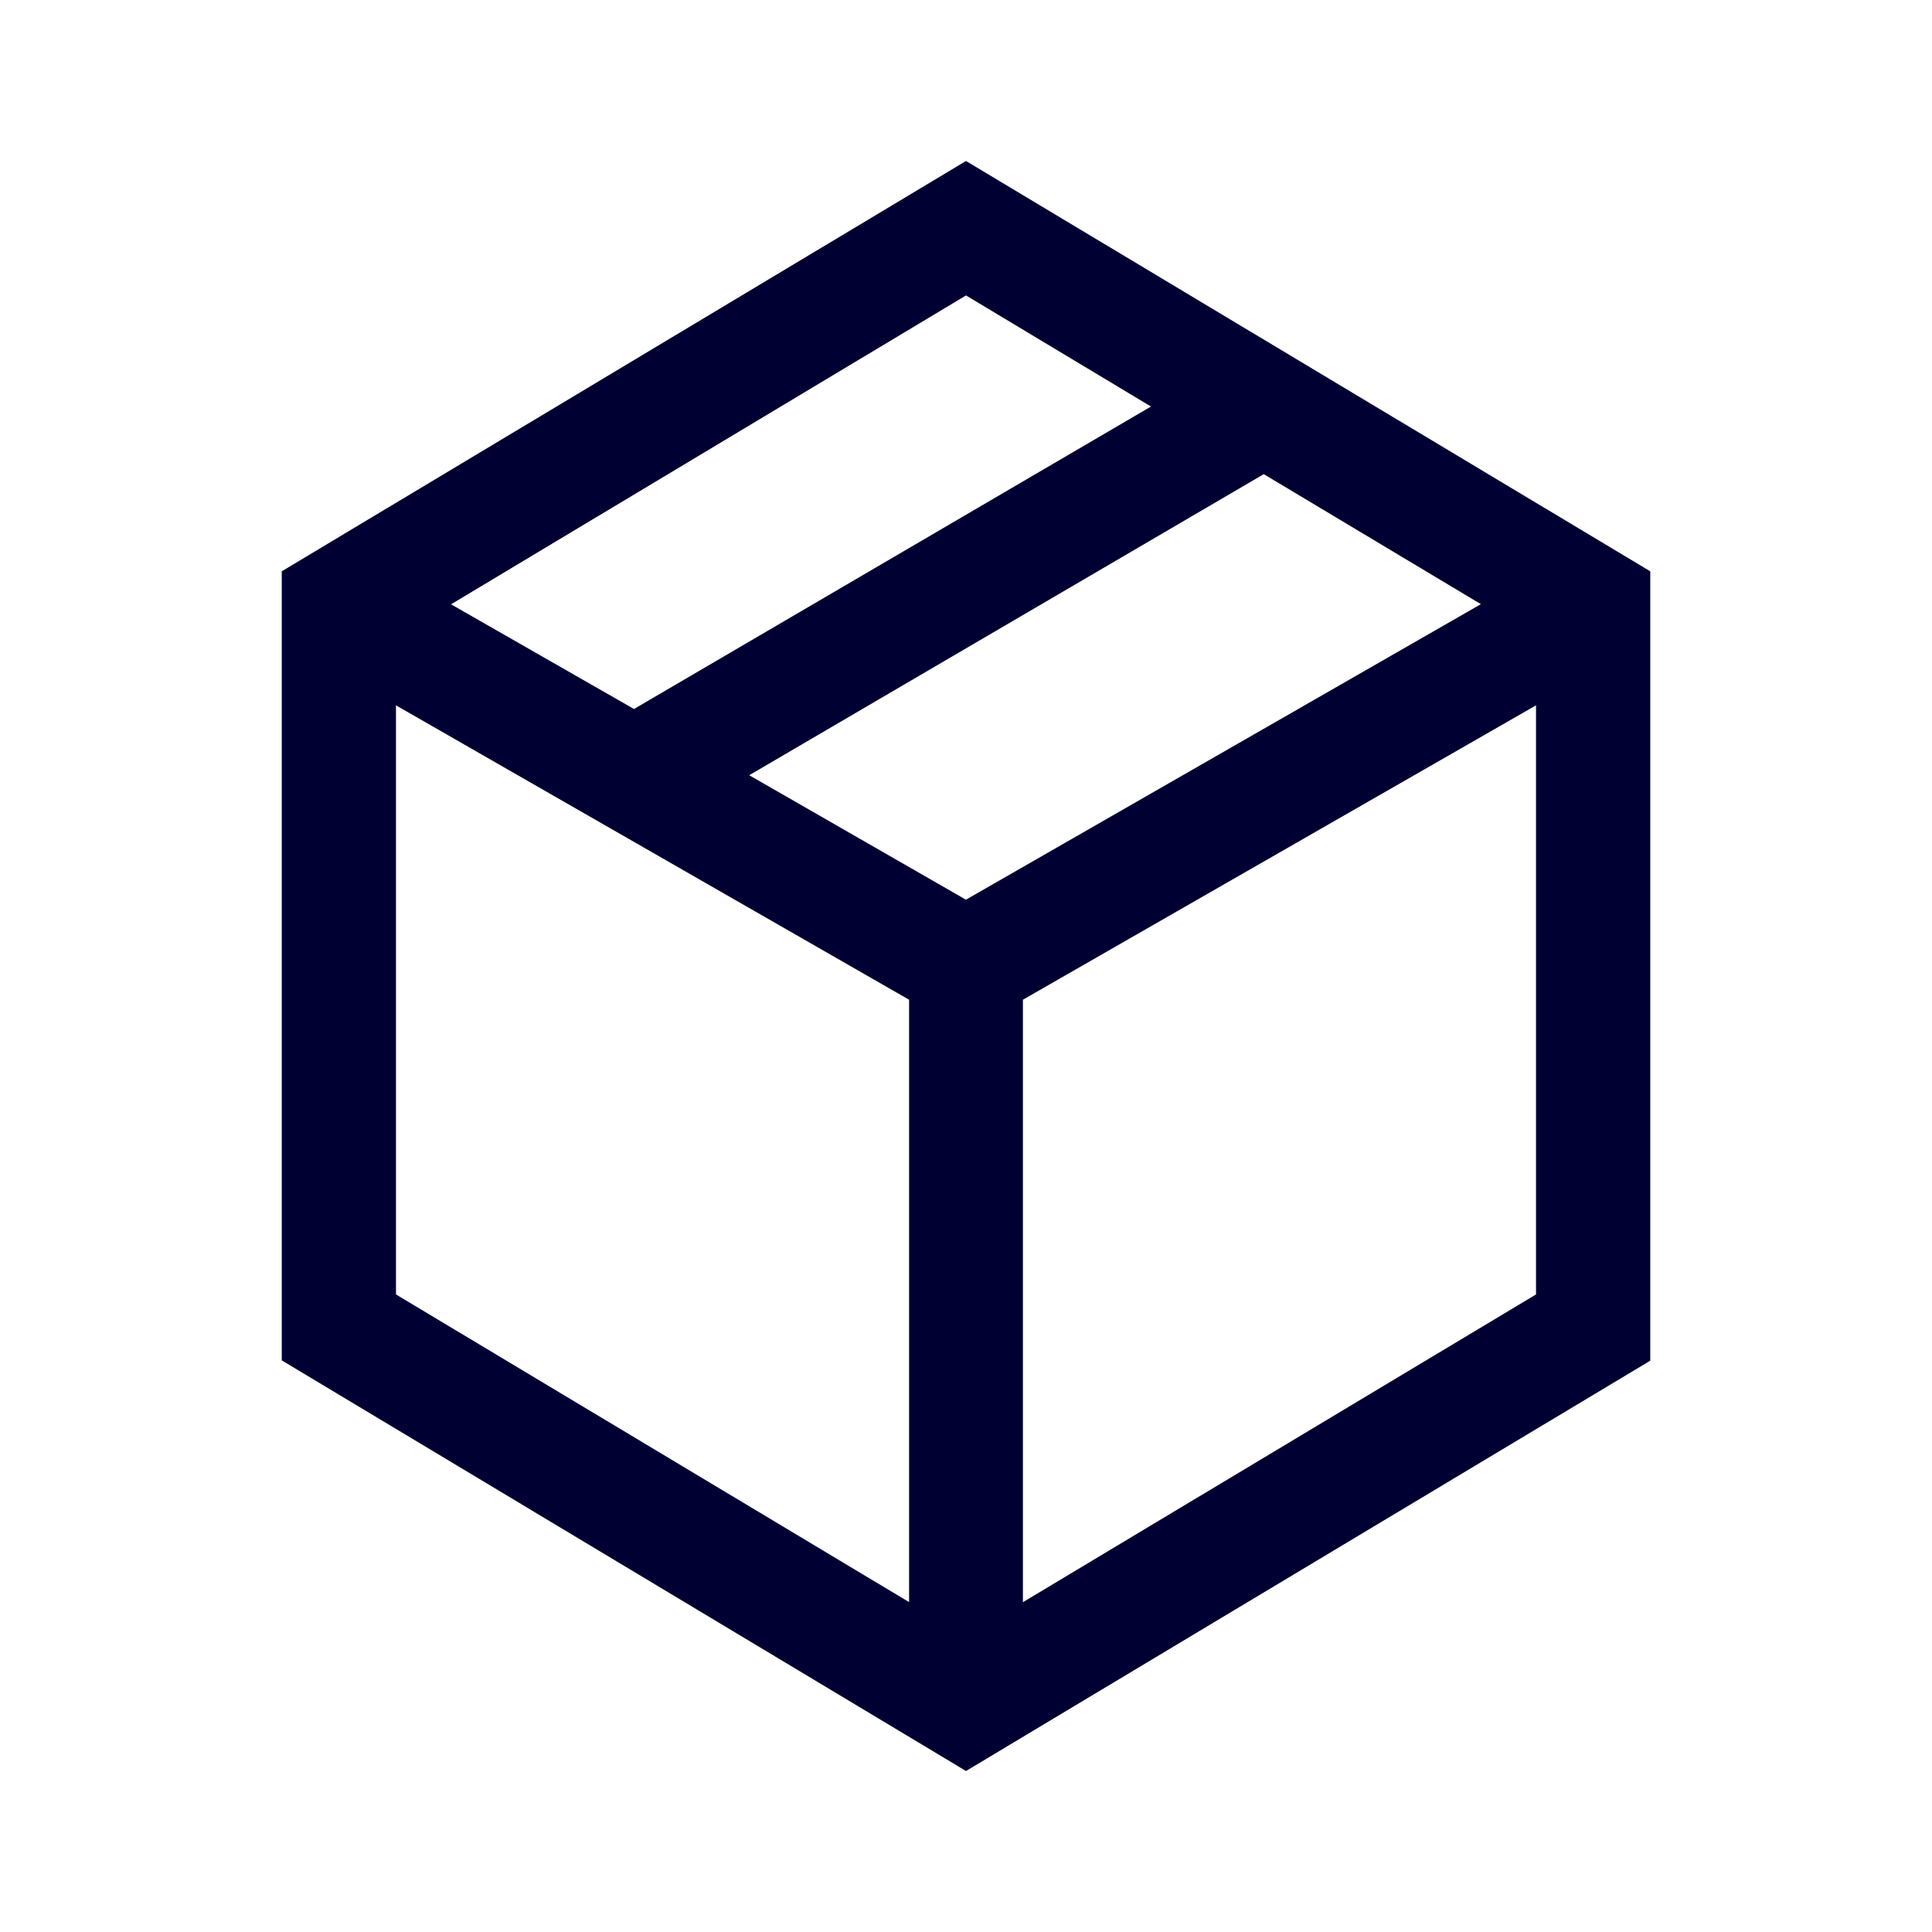 <svg width="24" height="24" fill="none" xmlns="http://www.w3.org/2000/svg"><path d="M12 2 3.5 7.097v9.802L12 22l8.5-5.097V7.097L12 2Zm0 9.177L9.307 9.63l6.392-3.74 2.697 1.615L12 11.176Zm-4.125-2.37-2.272-1.3L12 3.67l2.298 1.38-6.423 3.758Zm-2.956-.045 6.374 3.657v7.483L4.919 16.08V8.762Zm7.788 3.657 6.374-3.657v7.318l-6.374 3.823v-7.484Z" fill="#003"/></svg>
